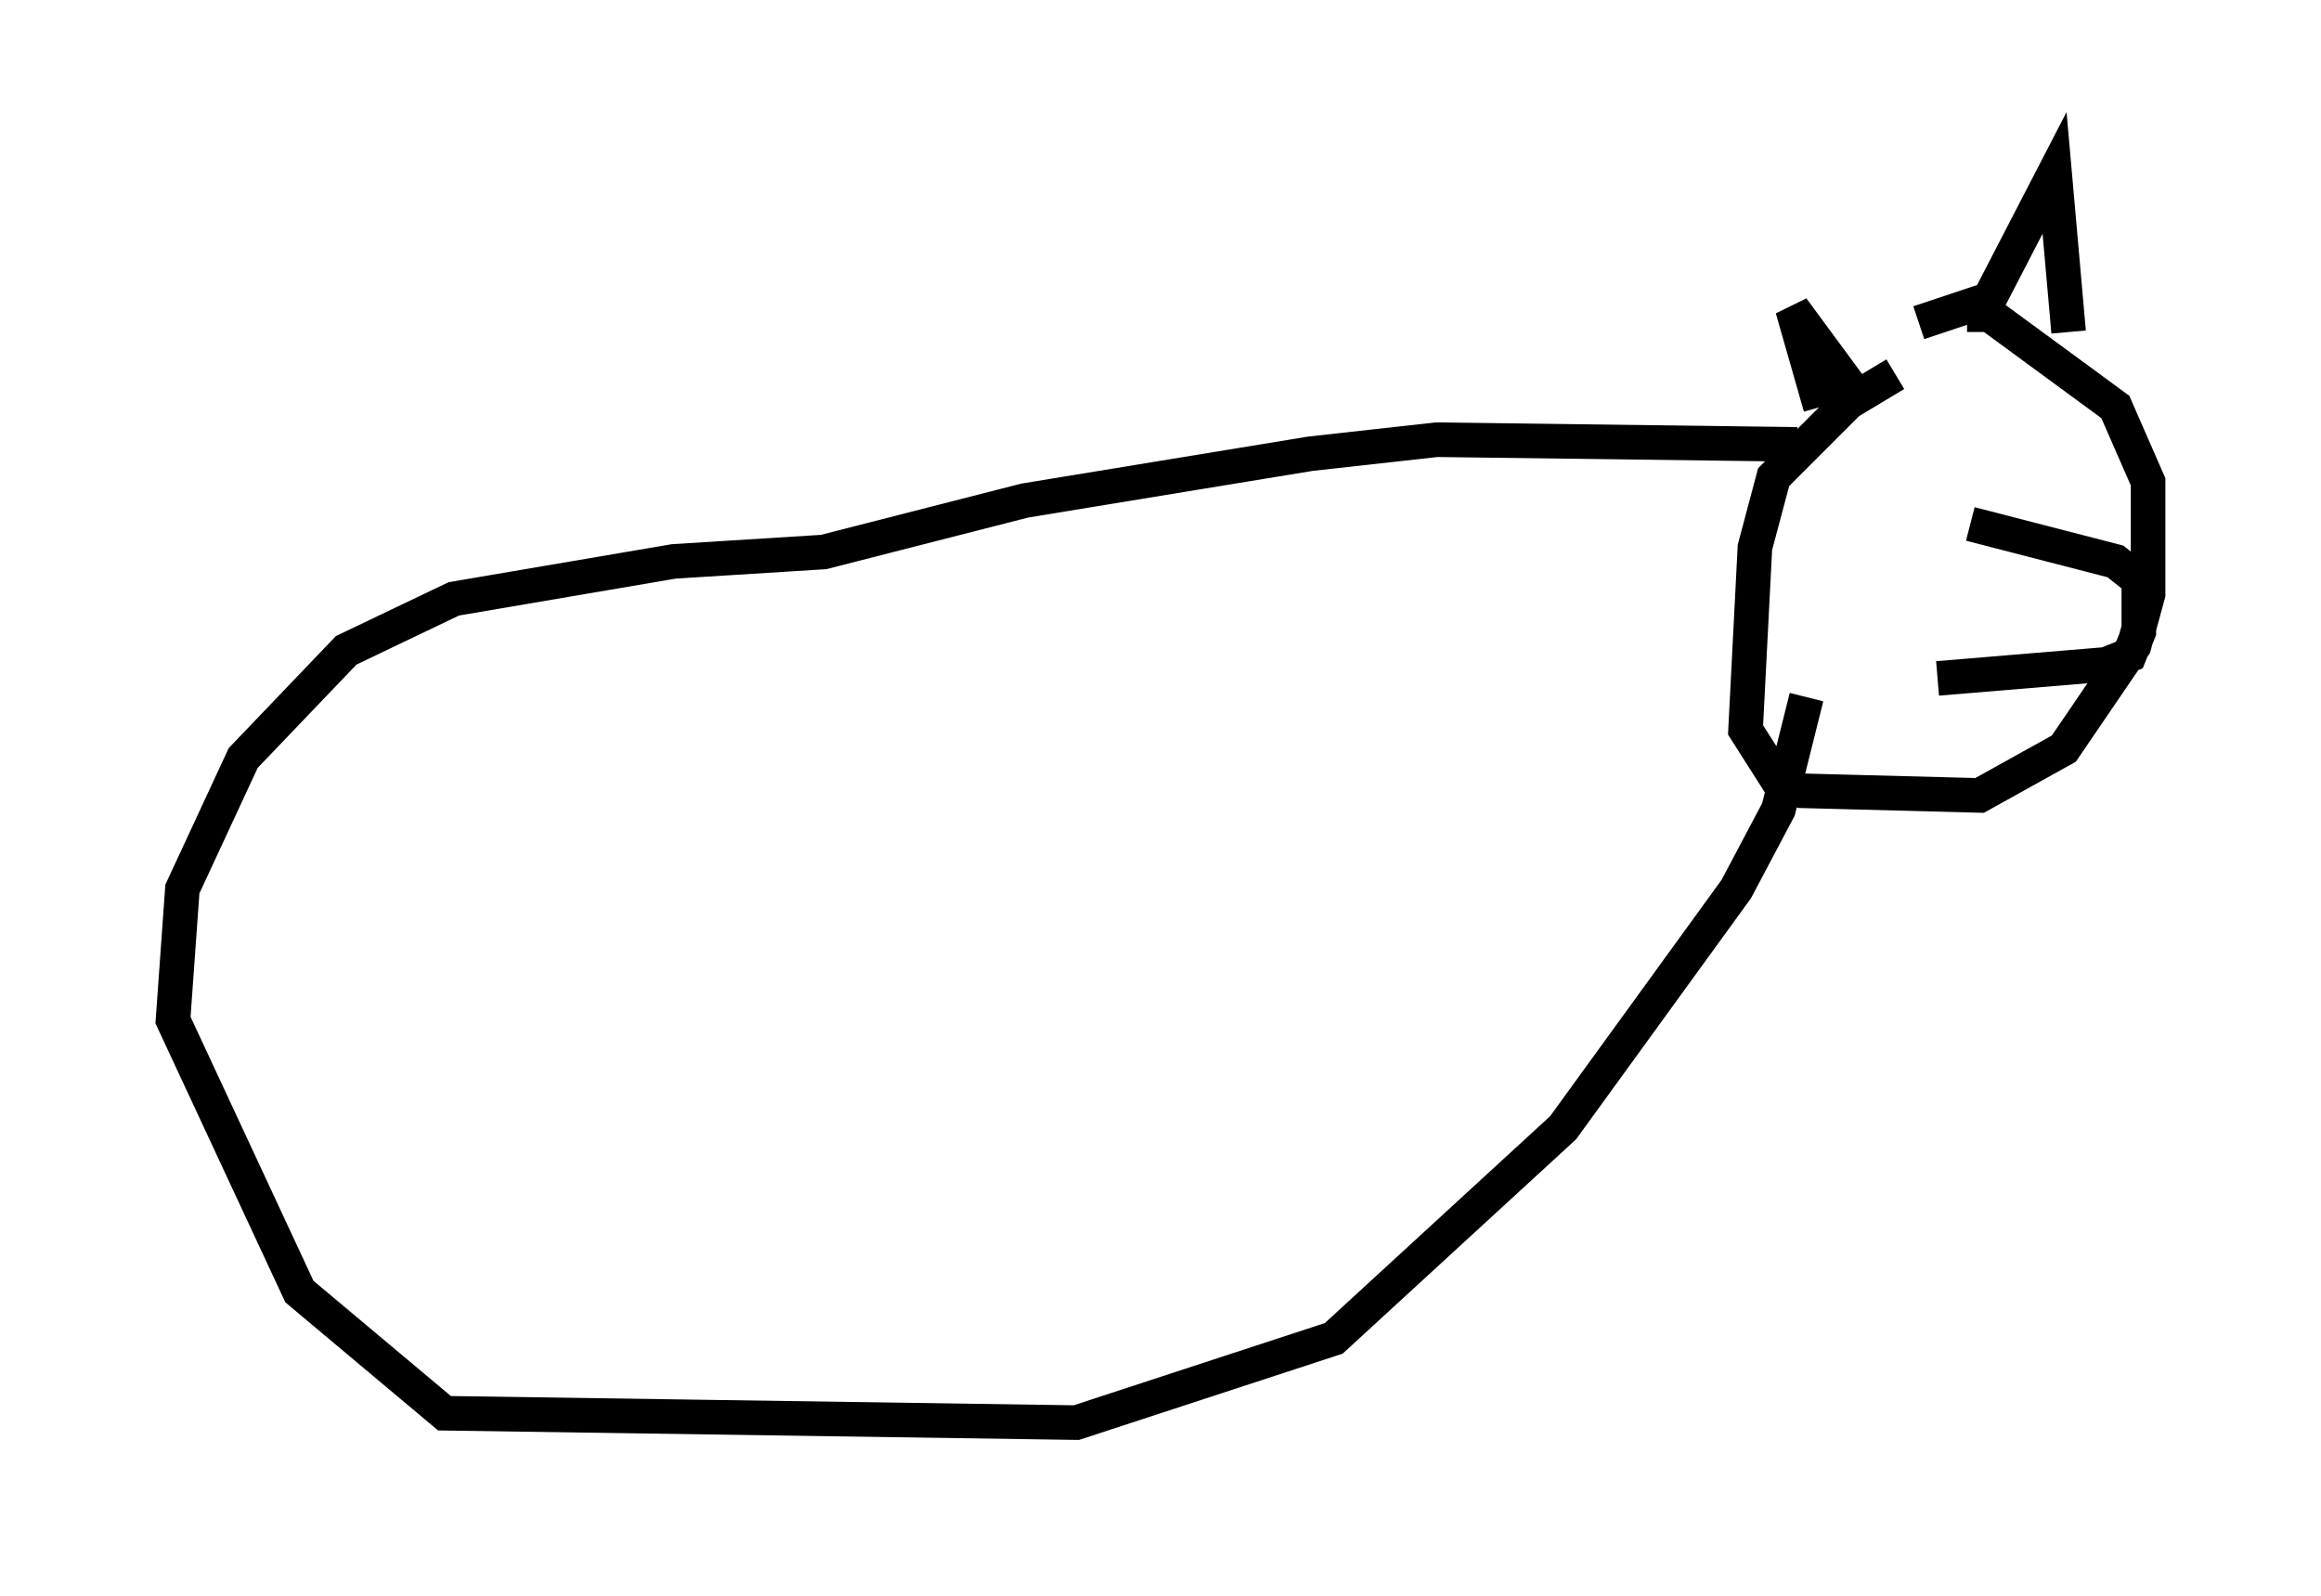 <?xml version="1.0" encoding="utf-8" ?>
<svg baseProfile="full" height="46.13" version="1.1" width="67.104" xmlns="http://www.w3.org/2000/svg" xmlns:ev="http://www.w3.org/2001/xml-events" xmlns:xlink="http://www.w3.org/1999/xlink"><defs /><rect fill="white" height="46.13" width="67.104" x="0" y="0" /><path d="M56.285, 10.683 m-1.488, 0.135 l-1.353, 0.812 -2.165, 2.165 l-0.541, 2.03 -0.271, 5.277 l0.947, 1.488 0.677, 0.271 l5.142, 0.135 2.436, -1.353 l2.03, -2.977 0.406, -1.488 l0.0, -3.248 -0.947, -2.165 l-4.059, -2.977 -1.624, 0.541 m-3.518, 3.518 l-10.419, -0.135 -3.654, 0.406 l-8.254, 1.353 -5.819, 1.488 l-4.33, 0.271 -6.36, 1.083 l-3.112, 1.488 -2.977, 3.112 l-1.759, 3.789 -0.271, 3.789 l3.654, 7.848 4.195, 3.518 l18.268, 0.271 7.442, -2.436 l6.631, -6.089 5.007, -6.901 l1.218, -2.3 0.812, -3.248 m0.406, -8.39 l-0.812, -2.842 1.894, 2.571 m3.654, -1.894 l0.0, -0.677 2.03, -3.924 l0.406, 4.601 m-2.842, 5.548 l4.195, 1.083 0.677, 0.541 l0.0, 1.488 -0.271, 0.677 l-0.677, 0.271 -4.871, 0.406 " fill="none" stroke="black" stroke-width="1" /></svg>